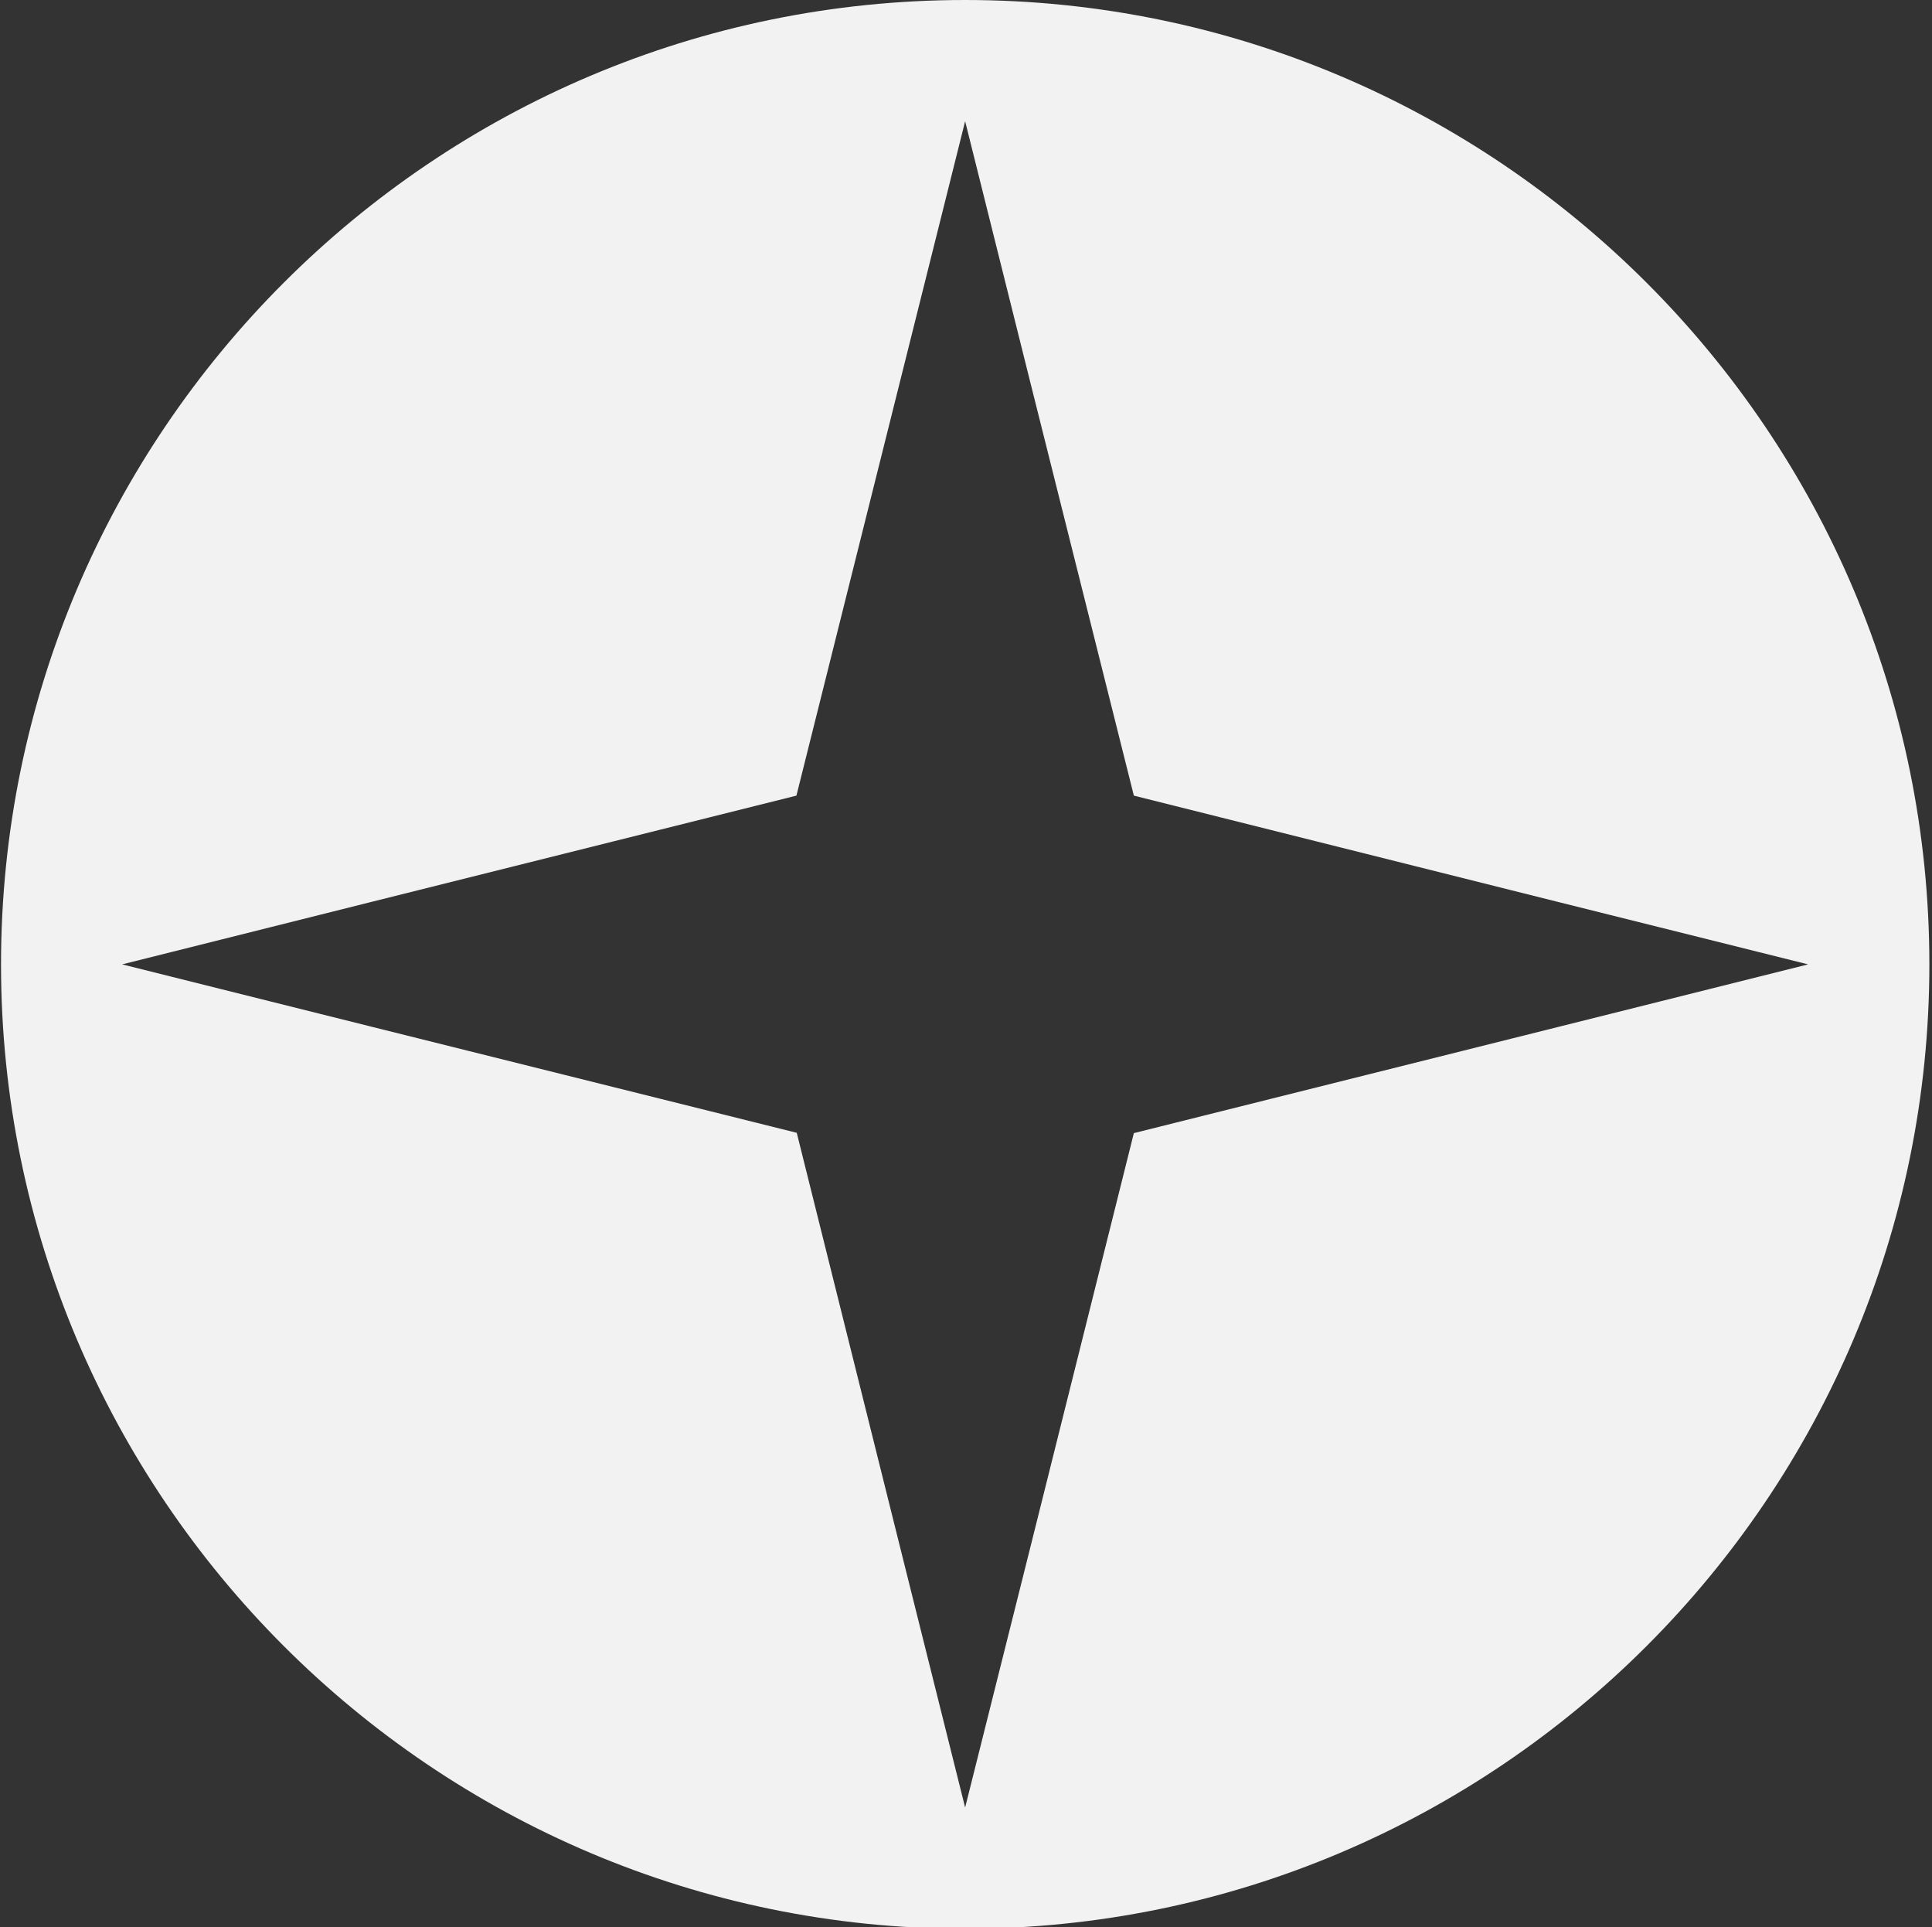<?xml version="1.0" encoding="UTF-8"?>
<svg id="Livello_1" xmlns="http://www.w3.org/2000/svg" version="1.1" viewBox="0 0 359 358">
    <rect x="0" y="0" width="359" height="358" fill="#333333" stroke="none"/>
    <!-- Generator: Adobe Illustrator 29.0.1, SVG Export Plug-In . SVG Version: 2.1.0 Build 192)  -->
    <defs>
        <style>
            .st0 {
                fill: #f2f2f2;
            }
        </style>
    </defs>
    <path class="st0" d="M179.34,0C80.55,0,.19,80.36.19,179.16s80.36,179.16,179.16,179.16,179.16-80.36,179.16-179.16S278.14,0,179.34,0ZM289.67,190.75l-78.98,19.76-19.7,78.8-11.65,46.49-11.59-46.37-19.7-78.98-78.98-19.7-46.37-11.59,46.49-11.65,78.8-19.7,19.76-78.98,11.59-46.31,11.59,46.43,19.76,78.86,78.86,19.76,46.43,11.59-46.31,11.59Z"/>
</svg>